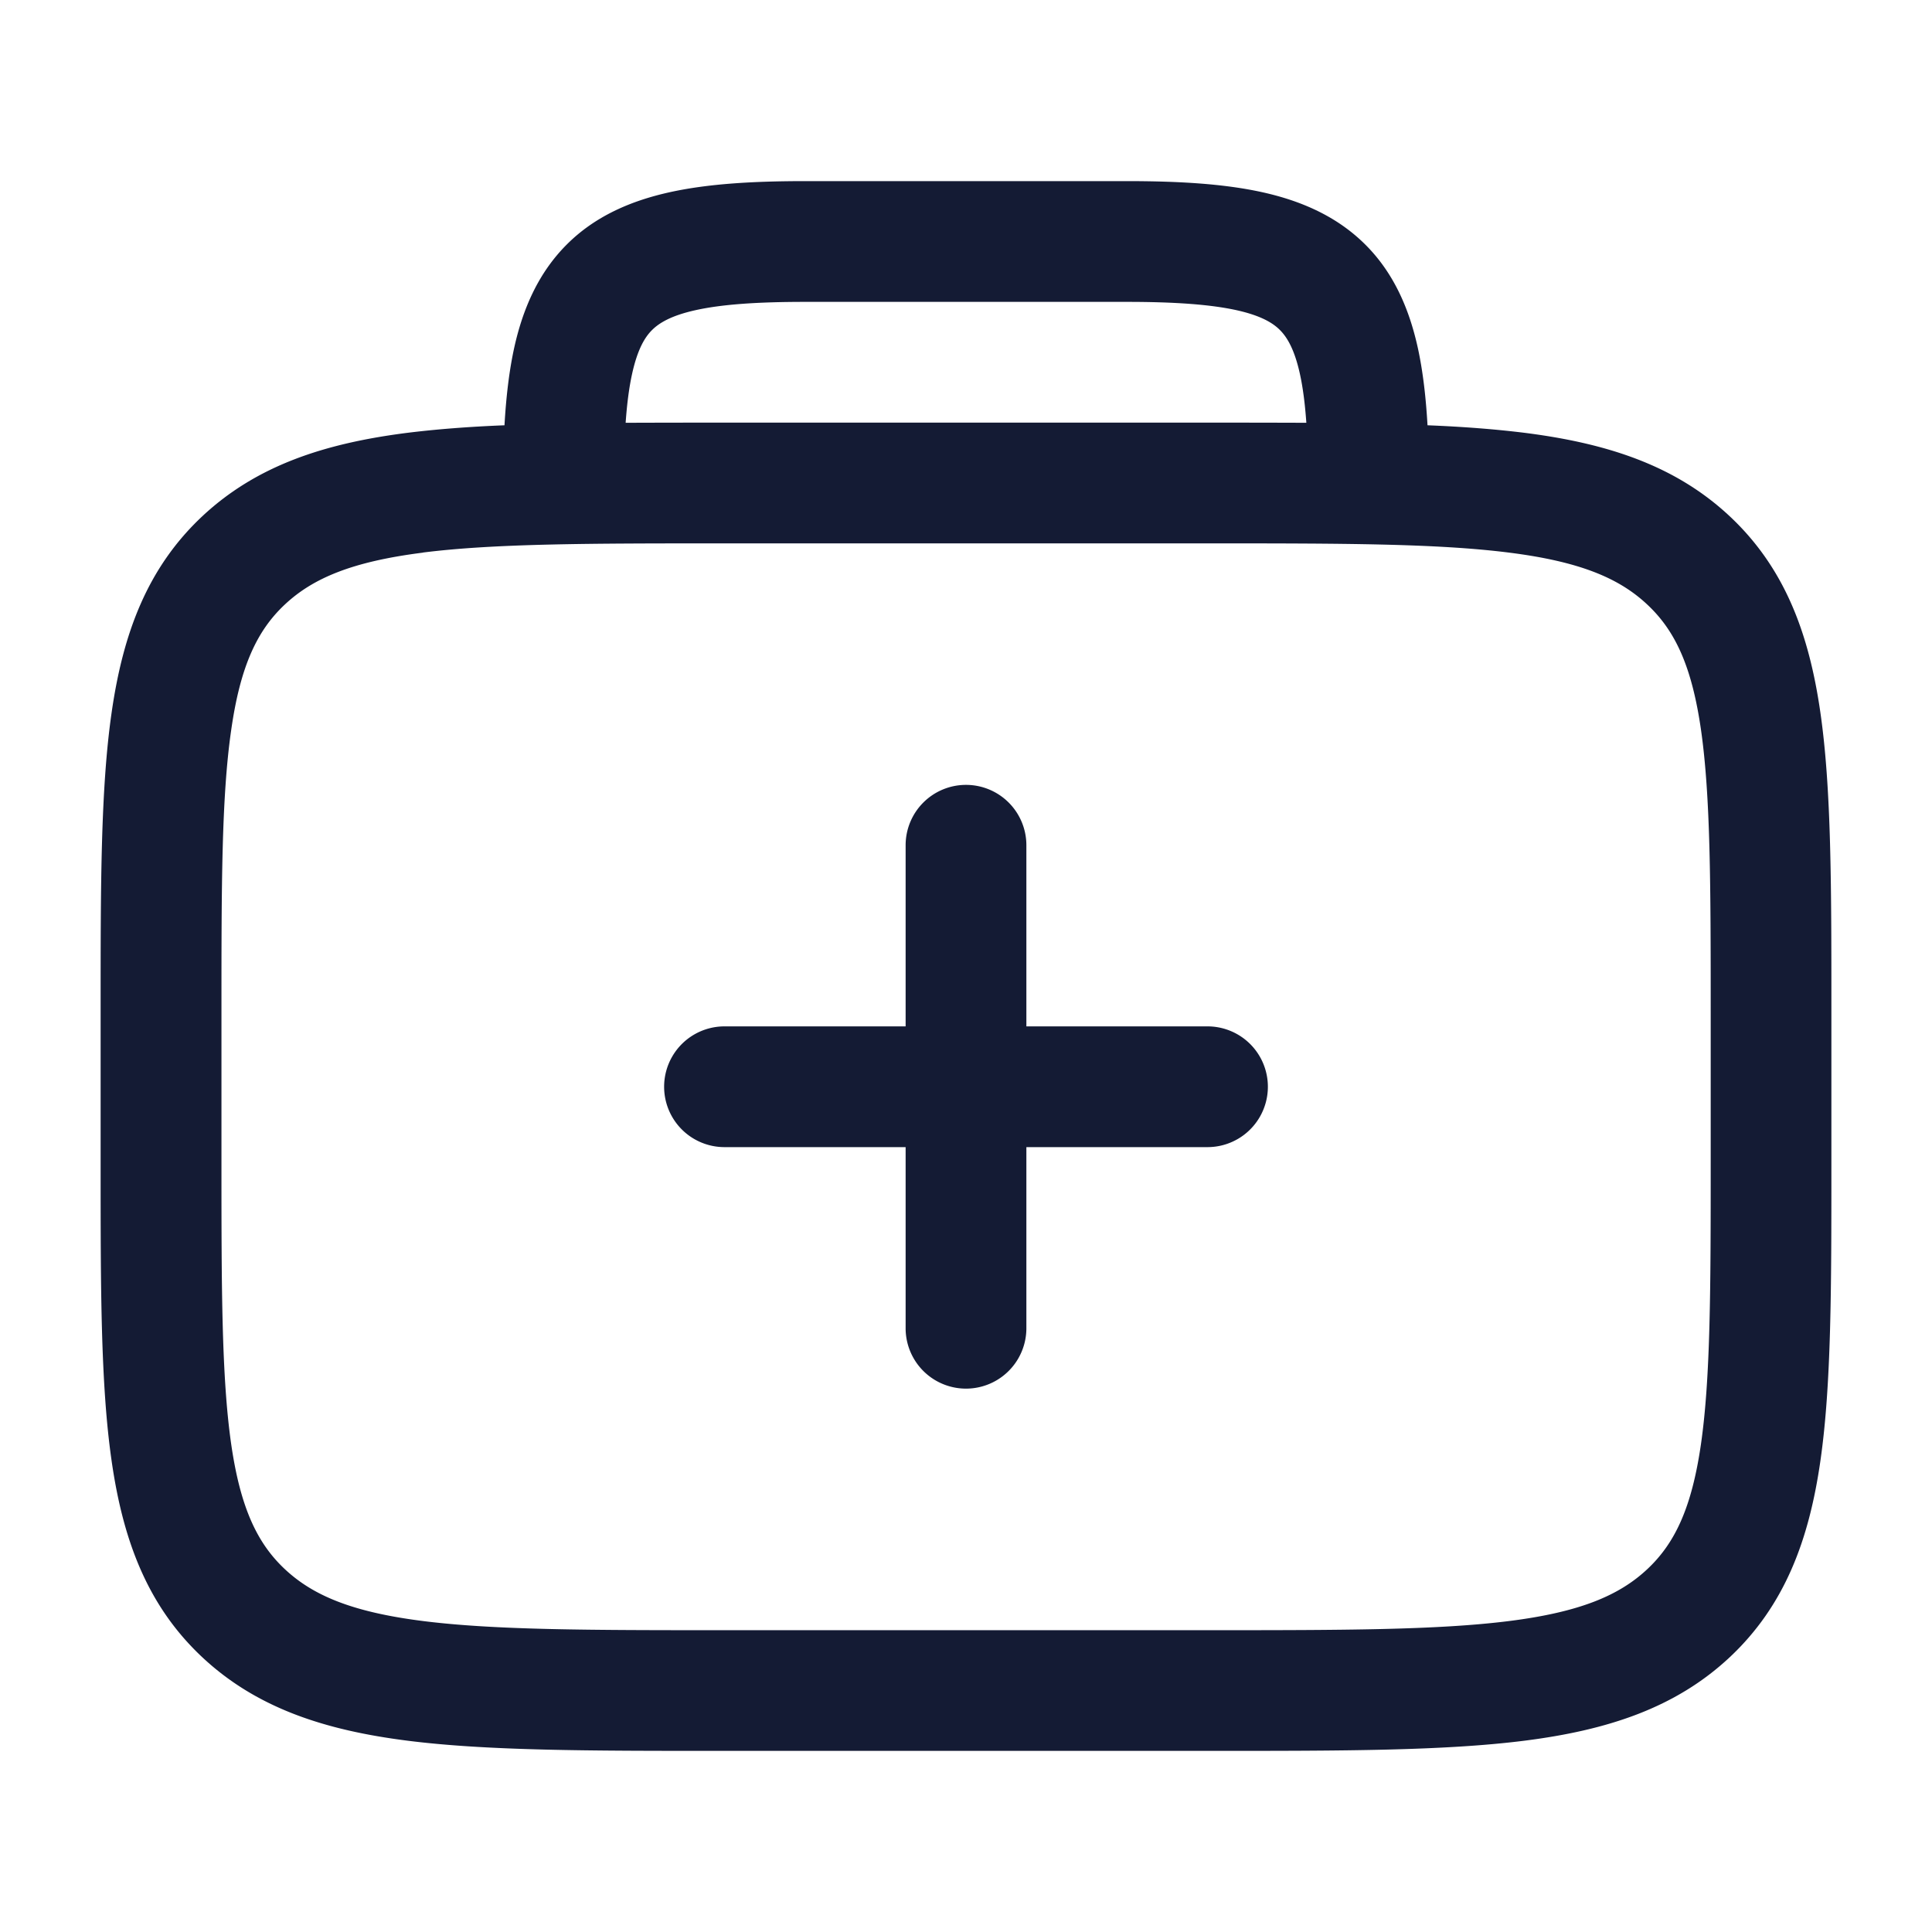 <svg xmlns="http://www.w3.org/2000/svg" width="24" height="24" fill="none"><path fill="#141B34" fill-rule="evenodd" d="M7.772 5.252q.025-.358.08-.607c.068-.309.16-.458.248-.545.087-.087.236-.18.545-.248.318-.07.75-.102 1.355-.102h4c.604 0 1.037.033 1.355.102.309.068.458.16.545.248.087.087.18.236.248.545.037.168.063.367.08.607q-.555-.002-1.175-.002H8.947q-.619 0-1.175.002m-1.505.03c.02-.349.057-.67.12-.959.107-.486.3-.931.652-1.284s.798-.545 1.284-.652c.478-.105 1.04-.137 1.677-.137h4c.637 0 1.199.032 1.677.137.486.107.931.3 1.284.652s.545.798.652 1.284c.063.29.1.61.12.96q.657.026 1.201.093c1.028.13 1.877.404 2.554 1.038.683.64.985 1.456 1.126 2.442.136.946.136 2.15.136 3.648v1.992c0 1.497 0 2.702-.136 3.648-.141.986-.443 1.801-1.126 2.442-.677.634-1.526.908-2.554 1.038-1 .126-2.276.126-3.881.126H8.947c-1.605 0-2.881 0-3.881-.126-1.028-.13-1.877-.404-2.554-1.038-.683-.64-.985-1.456-1.126-2.442-.136-.946-.136-2.15-.136-3.648v-1.992c0-1.497 0-2.702.136-3.648.141-.986.443-1.801 1.126-2.442.677-.634 1.526-.908 2.554-1.038q.544-.067 1.202-.093M5.254 6.865c-.878.111-1.366.317-1.715.644-.342.32-.553.76-.667 1.56-.12.829-.121 1.925-.121 3.495v1.874c0 1.57.002 2.667.12 3.495.115.8.326 1.24.668 1.56.349.327.837.533 1.715.644.896.113 2.077.114 3.747.114h6c1.67 0 2.851-.001 3.747-.114.878-.111 1.366-.317 1.715-.644.342-.32.553-.76.668-1.56.118-.828.12-1.925.12-3.494v-1.876c0-1.569-.002-2.665-.12-3.493-.115-.802-.326-1.24-.668-1.56-.349-.328-.837-.534-1.715-.645C17.85 6.751 16.67 6.75 15 6.75H9c-1.67 0-2.851.001-3.747.114M12 9.75a.75.75 0 0 1 .75.75v2.25H15a.75.75 0 0 1 0 1.5h-2.25v2.25a.75.75 0 0 1-1.5 0v-2.25H9a.75.75 0 0 1 0-1.5h2.25V10.5a.75.75 0 0 1 .75-.75" clip-rule="evenodd"/></svg>
